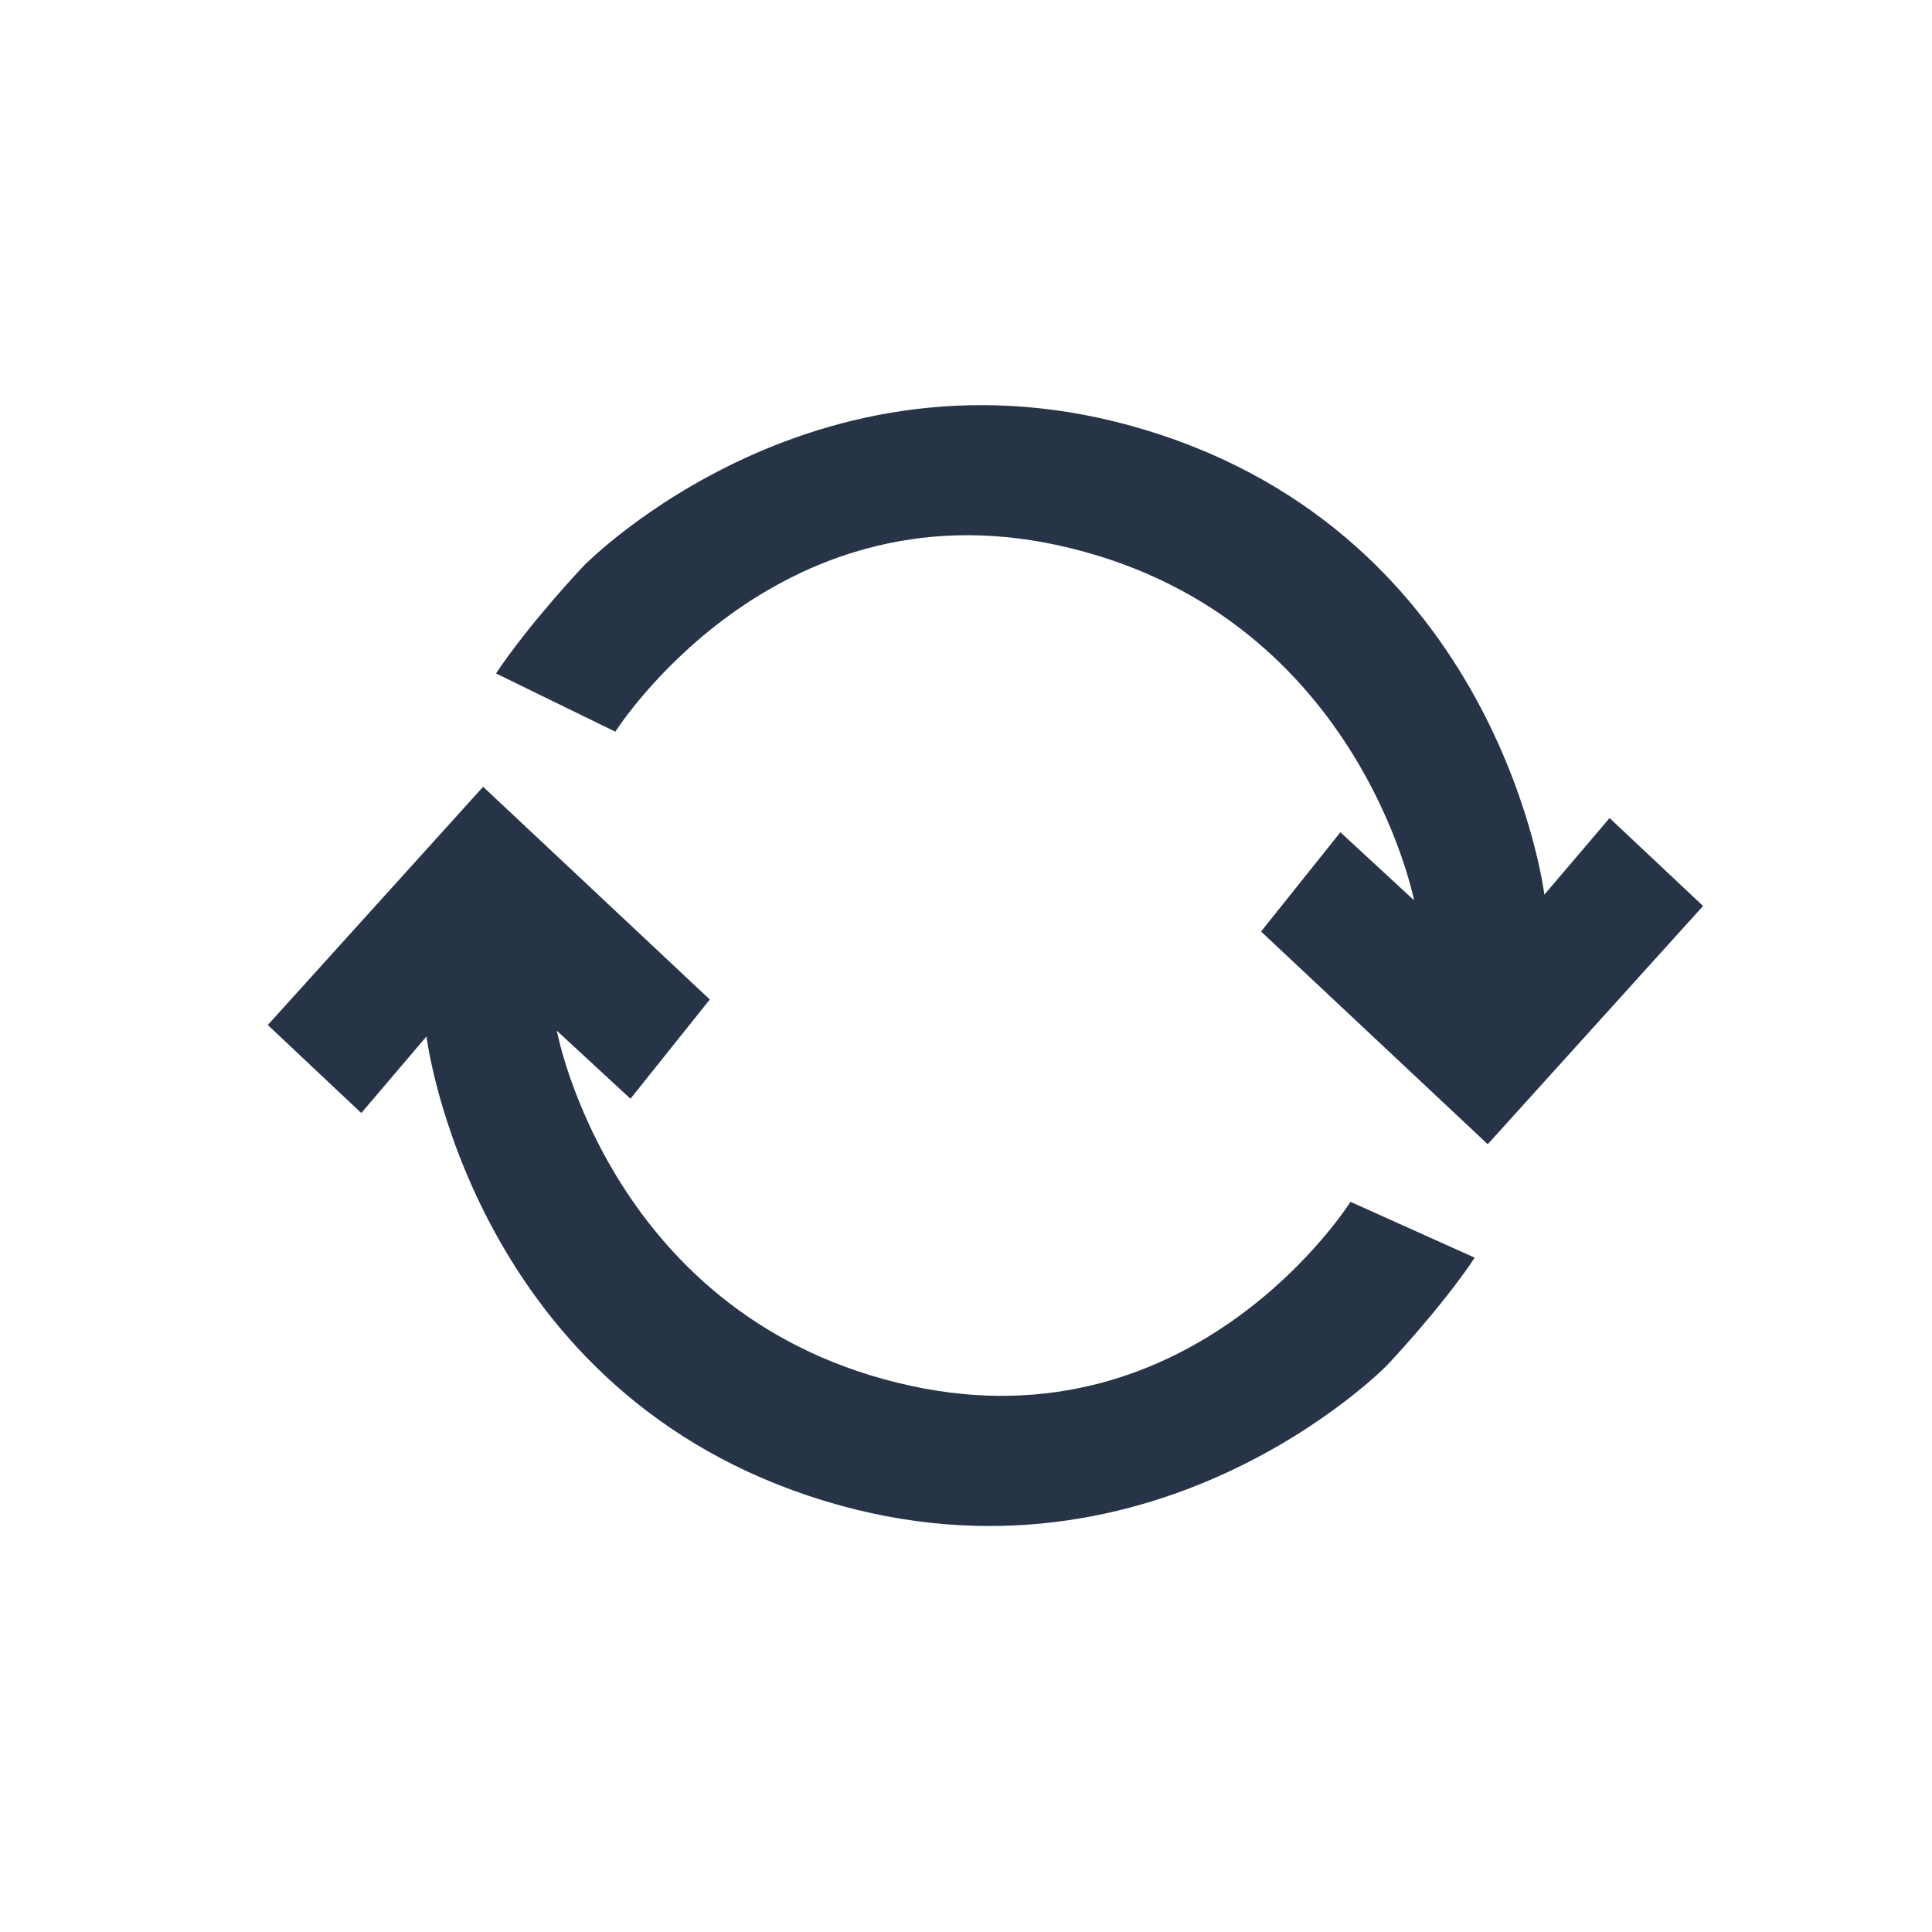 <svg xmlns="http://www.w3.org/2000/svg" viewBox="0 0 768 768"><defs><style>.cls-1{fill:none;}.cls-2{fill:#273447;}</style></defs><g id="Ebene_2" data-name="Ebene 2"><rect class="cls-1" width="768" height="768"/></g><g id="reuse"><path class="cls-2" d="M244.61,290.86S307,192.08,420.32,216.7c119.39,25.93,141.79,141.19,141.79,141.19l-29.28-27.06-31.54,39.46,90.11,84.56L677,360.14l-37.17-34.95-25.91,30.44S597,218.08,461.87,173s-229.78,51.87-229.78,51.87-21.4,22.54-34.91,42.84Z"/><path class="cls-2" d="M536.84,477.74s-61.37,97.77-174.71,73.16C242.74,525,221.34,409.71,221.34,409.71l29.28,27.06,31.54-39.46-90.11-84.56-85.6,94.7,37.17,35L169.53,412s16.89,137.55,152,182.65,229.78-51.86,229.78-51.86,21.4-22.55,34.92-42.84Z"/></g></svg>